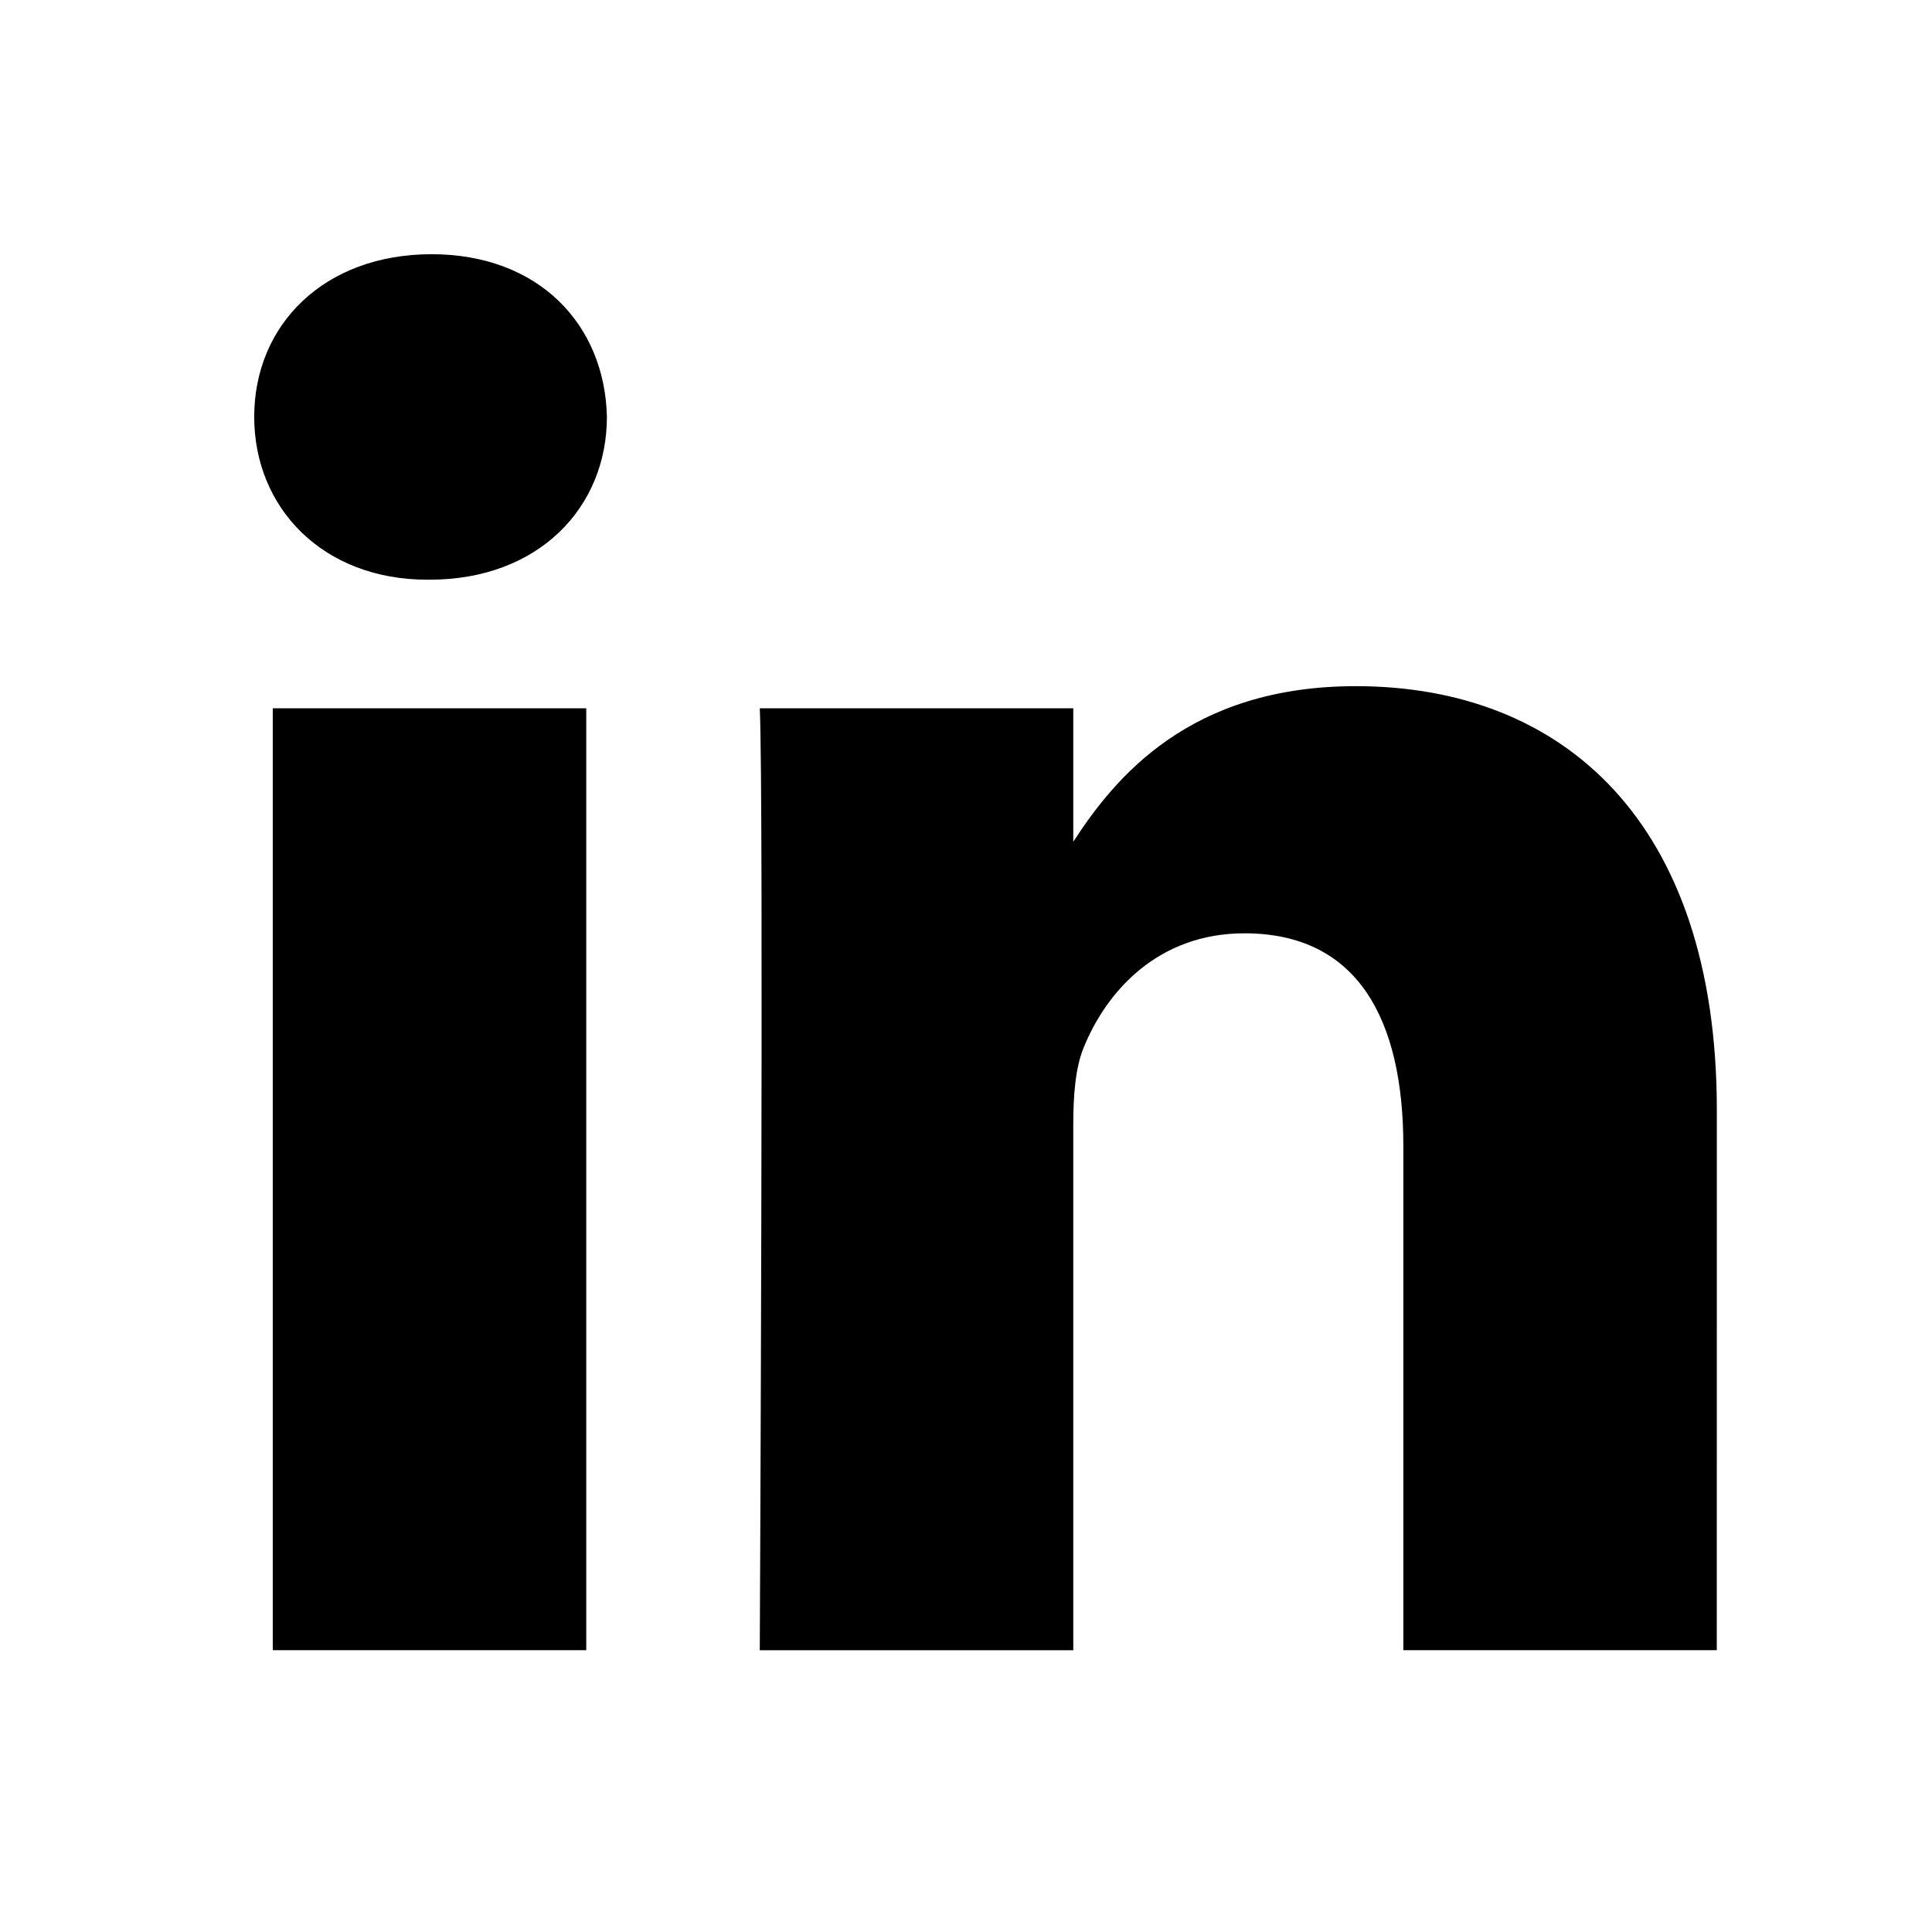 <?xml version="1.0" encoding="UTF-8"?>
<svg width="38px" height="38px" viewBox="0 0 38 38" version="1.1" xmlns="http://www.w3.org/2000/svg" xmlns:xlink="http://www.w3.org/1999/xlink">
    <!-- Generator: Sketch 48.2 (47327) - http://www.bohemiancoding.com/sketch -->
    <title>ic_linkedin</title>
    <desc>Created with Sketch.</desc>
    <defs></defs>
    <g id="Main" stroke="none" stroke-width="1" fill="none" fill-rule="evenodd">
        <g id="ic_linkedin" fill="#000000">
            <path d="M11.531,13.931 L11.531,32.457 L5.365,32.457 L5.365,13.931 L11.531,13.931 Z M11.937,8.2 C11.937,9.979 10.598,11.402 8.448,11.402 L8.408,11.402 C6.338,11.402 5,9.979 5,8.2 C5,6.384 6.379,5 8.488,5 C10.598,5 11.897,6.384 11.937,8.2 Z M33.768,21.835 L33.767,32.457 L27.602,32.457 L27.602,22.546 C27.602,20.056 26.709,18.357 24.477,18.357 C22.774,18.357 21.759,19.503 21.313,20.609 C21.15,21.005 21.11,21.558 21.11,22.111 L21.11,32.458 L14.944,32.458 C14.944,32.458 15.025,15.67 14.944,13.931 L21.11,13.931 L21.11,16.556 C21.929,15.294 23.395,13.496 26.668,13.496 C30.726,13.496 33.768,16.144 33.768,21.835 Z" id="ic_linkedin-copy"></path>
        </g>
    </g>
</svg>